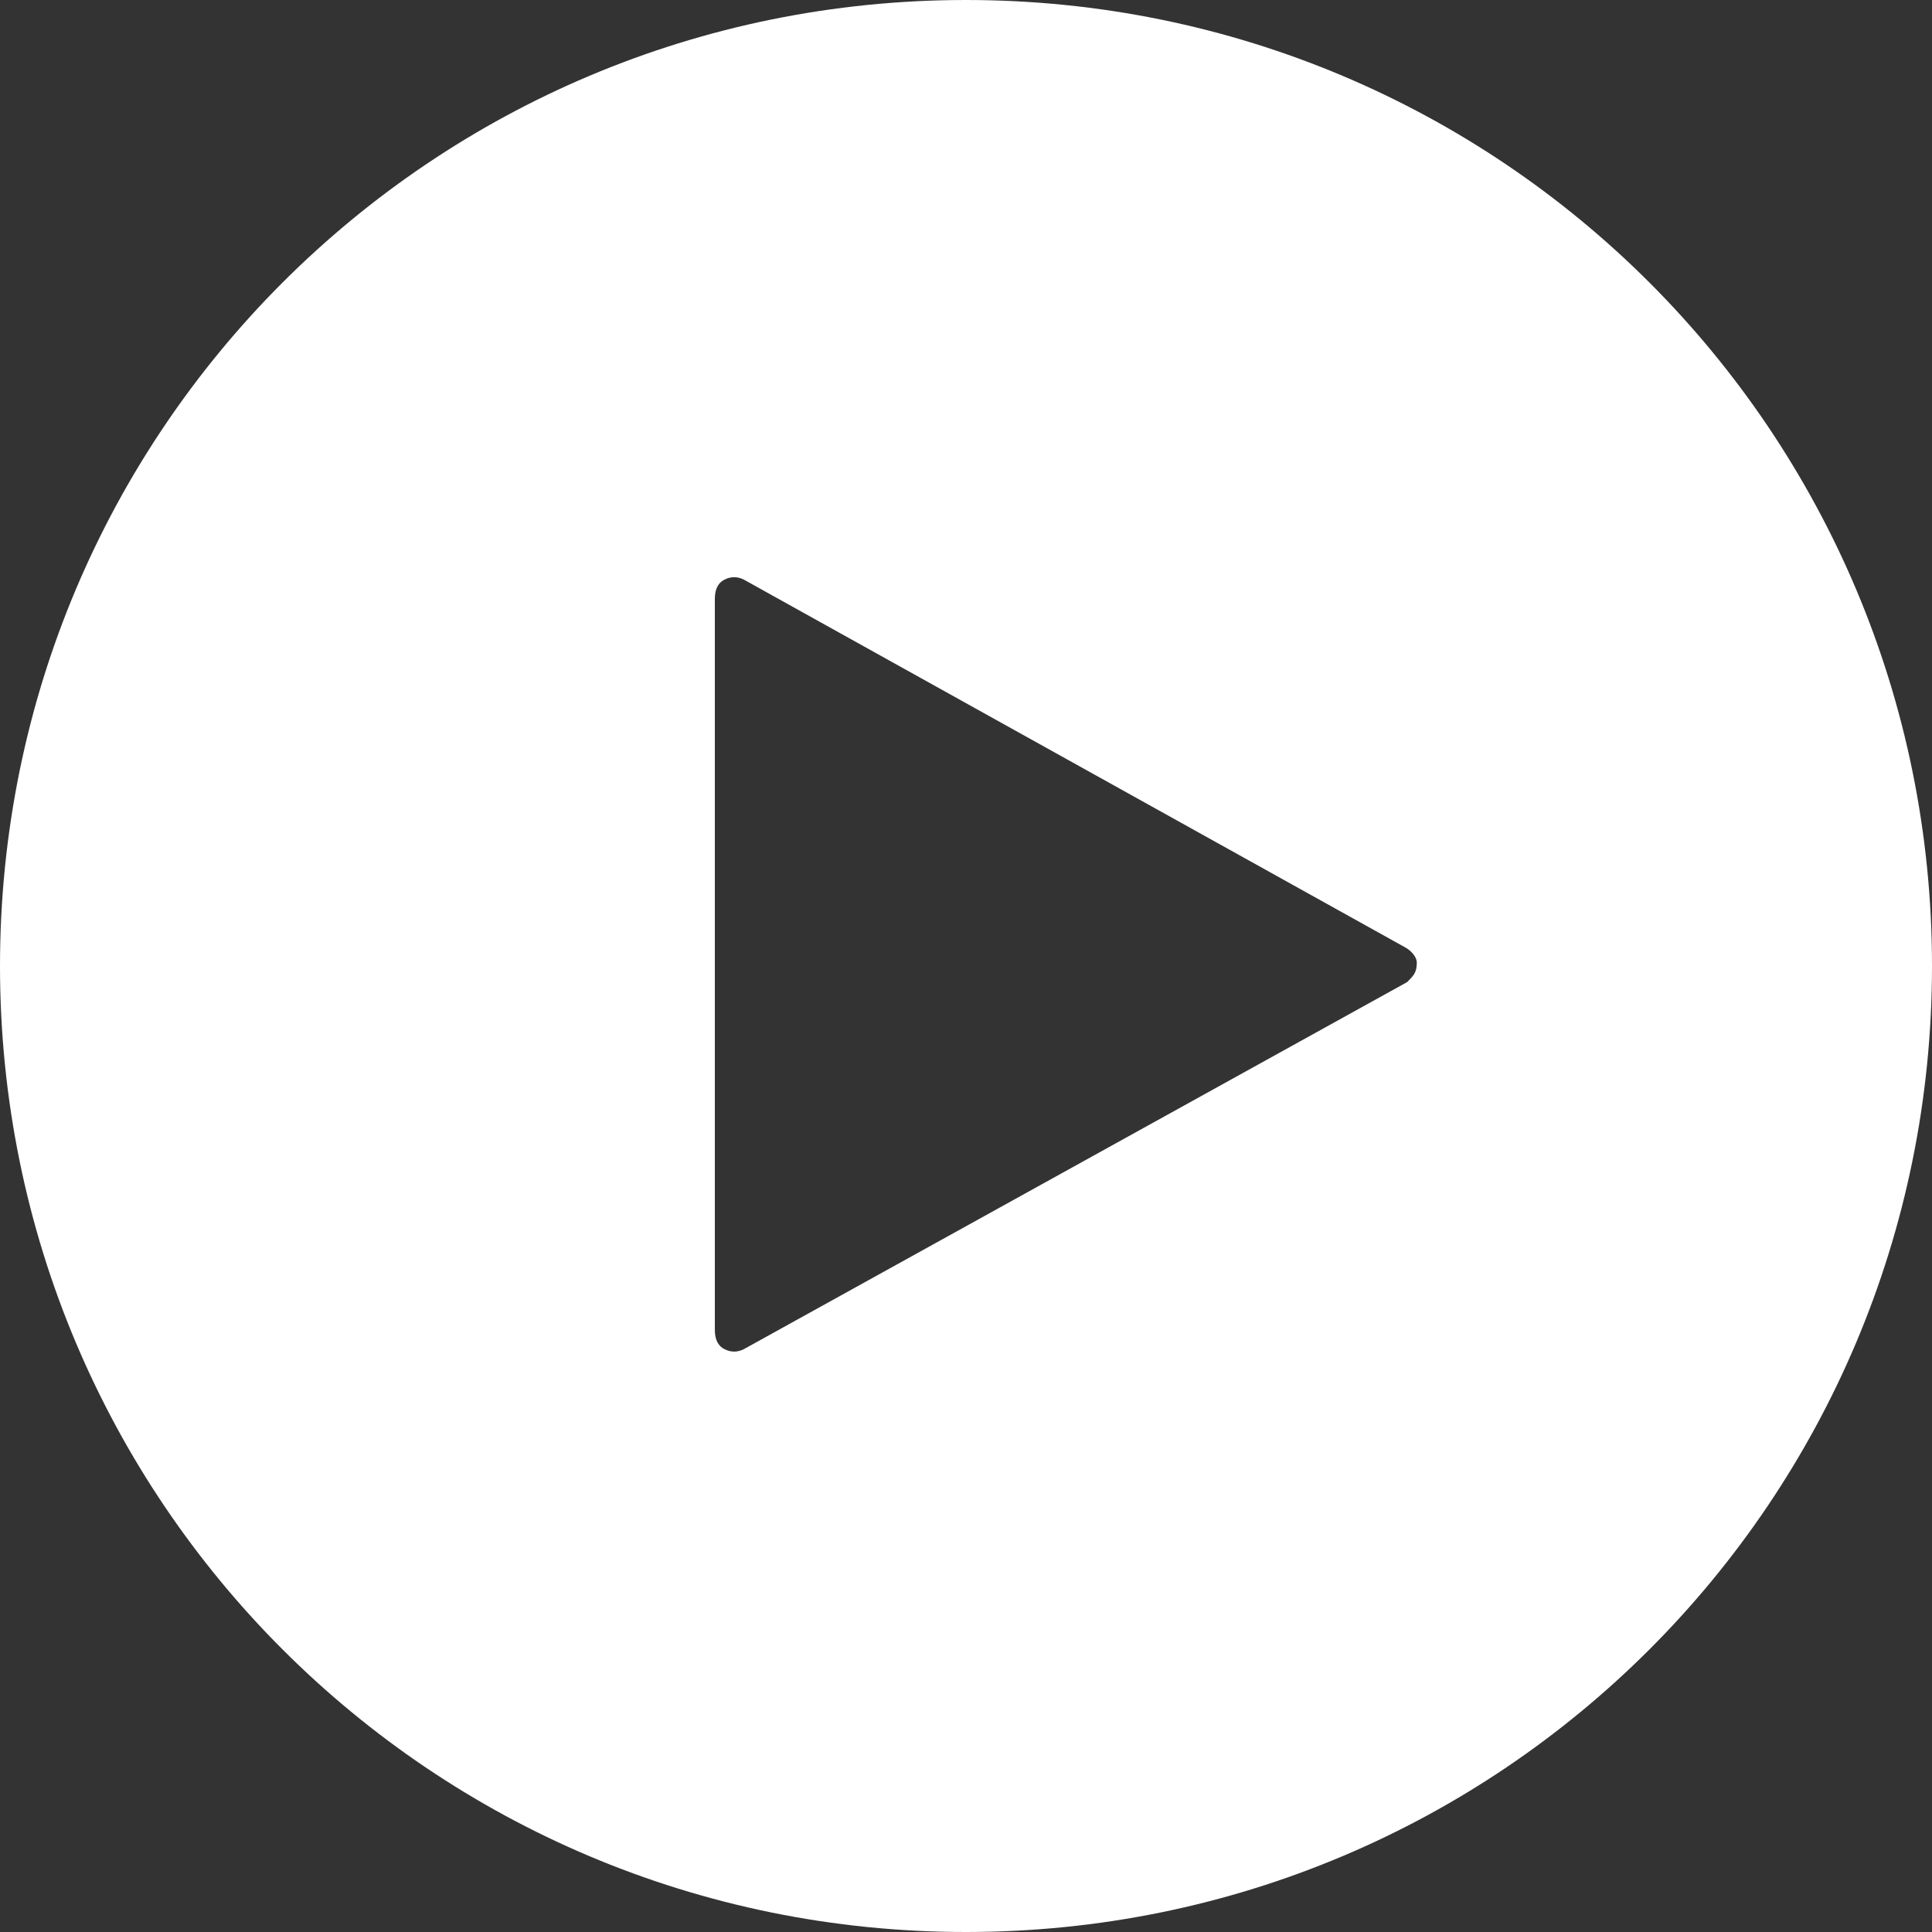 <?xml version="1.0" encoding="utf-8"?>
<!-- Generator: Adobe Illustrator 21.1.0, SVG Export Plug-In . SVG Version: 6.00 Build 0)  -->
<svg version="1.1" id="Layer_1" xmlns="http://www.w3.org/2000/svg" xmlns:xlink="http://www.w3.org/1999/xlink" x="0px" y="0px"
	 viewBox="0 0 60 60" style="enable-background:new 0 0 60 60;" xml:space="preserve">
<rect x="0" y="0" width="60" height="60" fill="#333333" stroke="none"/>
<style type="text/css">
	.st0{fill:#FFFFFF;}
</style>
<path class="st0" d="M30,0C13.4,0,0,13.4,0,30s13.4,30,30,30s30-13.4,30-30S46.6,0,30,0z M43.7,30.5L23.1,41.9
	c-0.2,0.1-0.4,0.1-0.6,0c-0.2-0.1-0.3-0.3-0.3-0.6V18.6c0-0.3,0.1-0.5,0.3-0.6c0.2-0.1,0.4-0.1,0.6,0l20.5,11.4
	c0.2,0.1,0.4,0.3,0.4,0.5C44,30.2,43.9,30.3,43.7,30.5z"/>
</svg>
